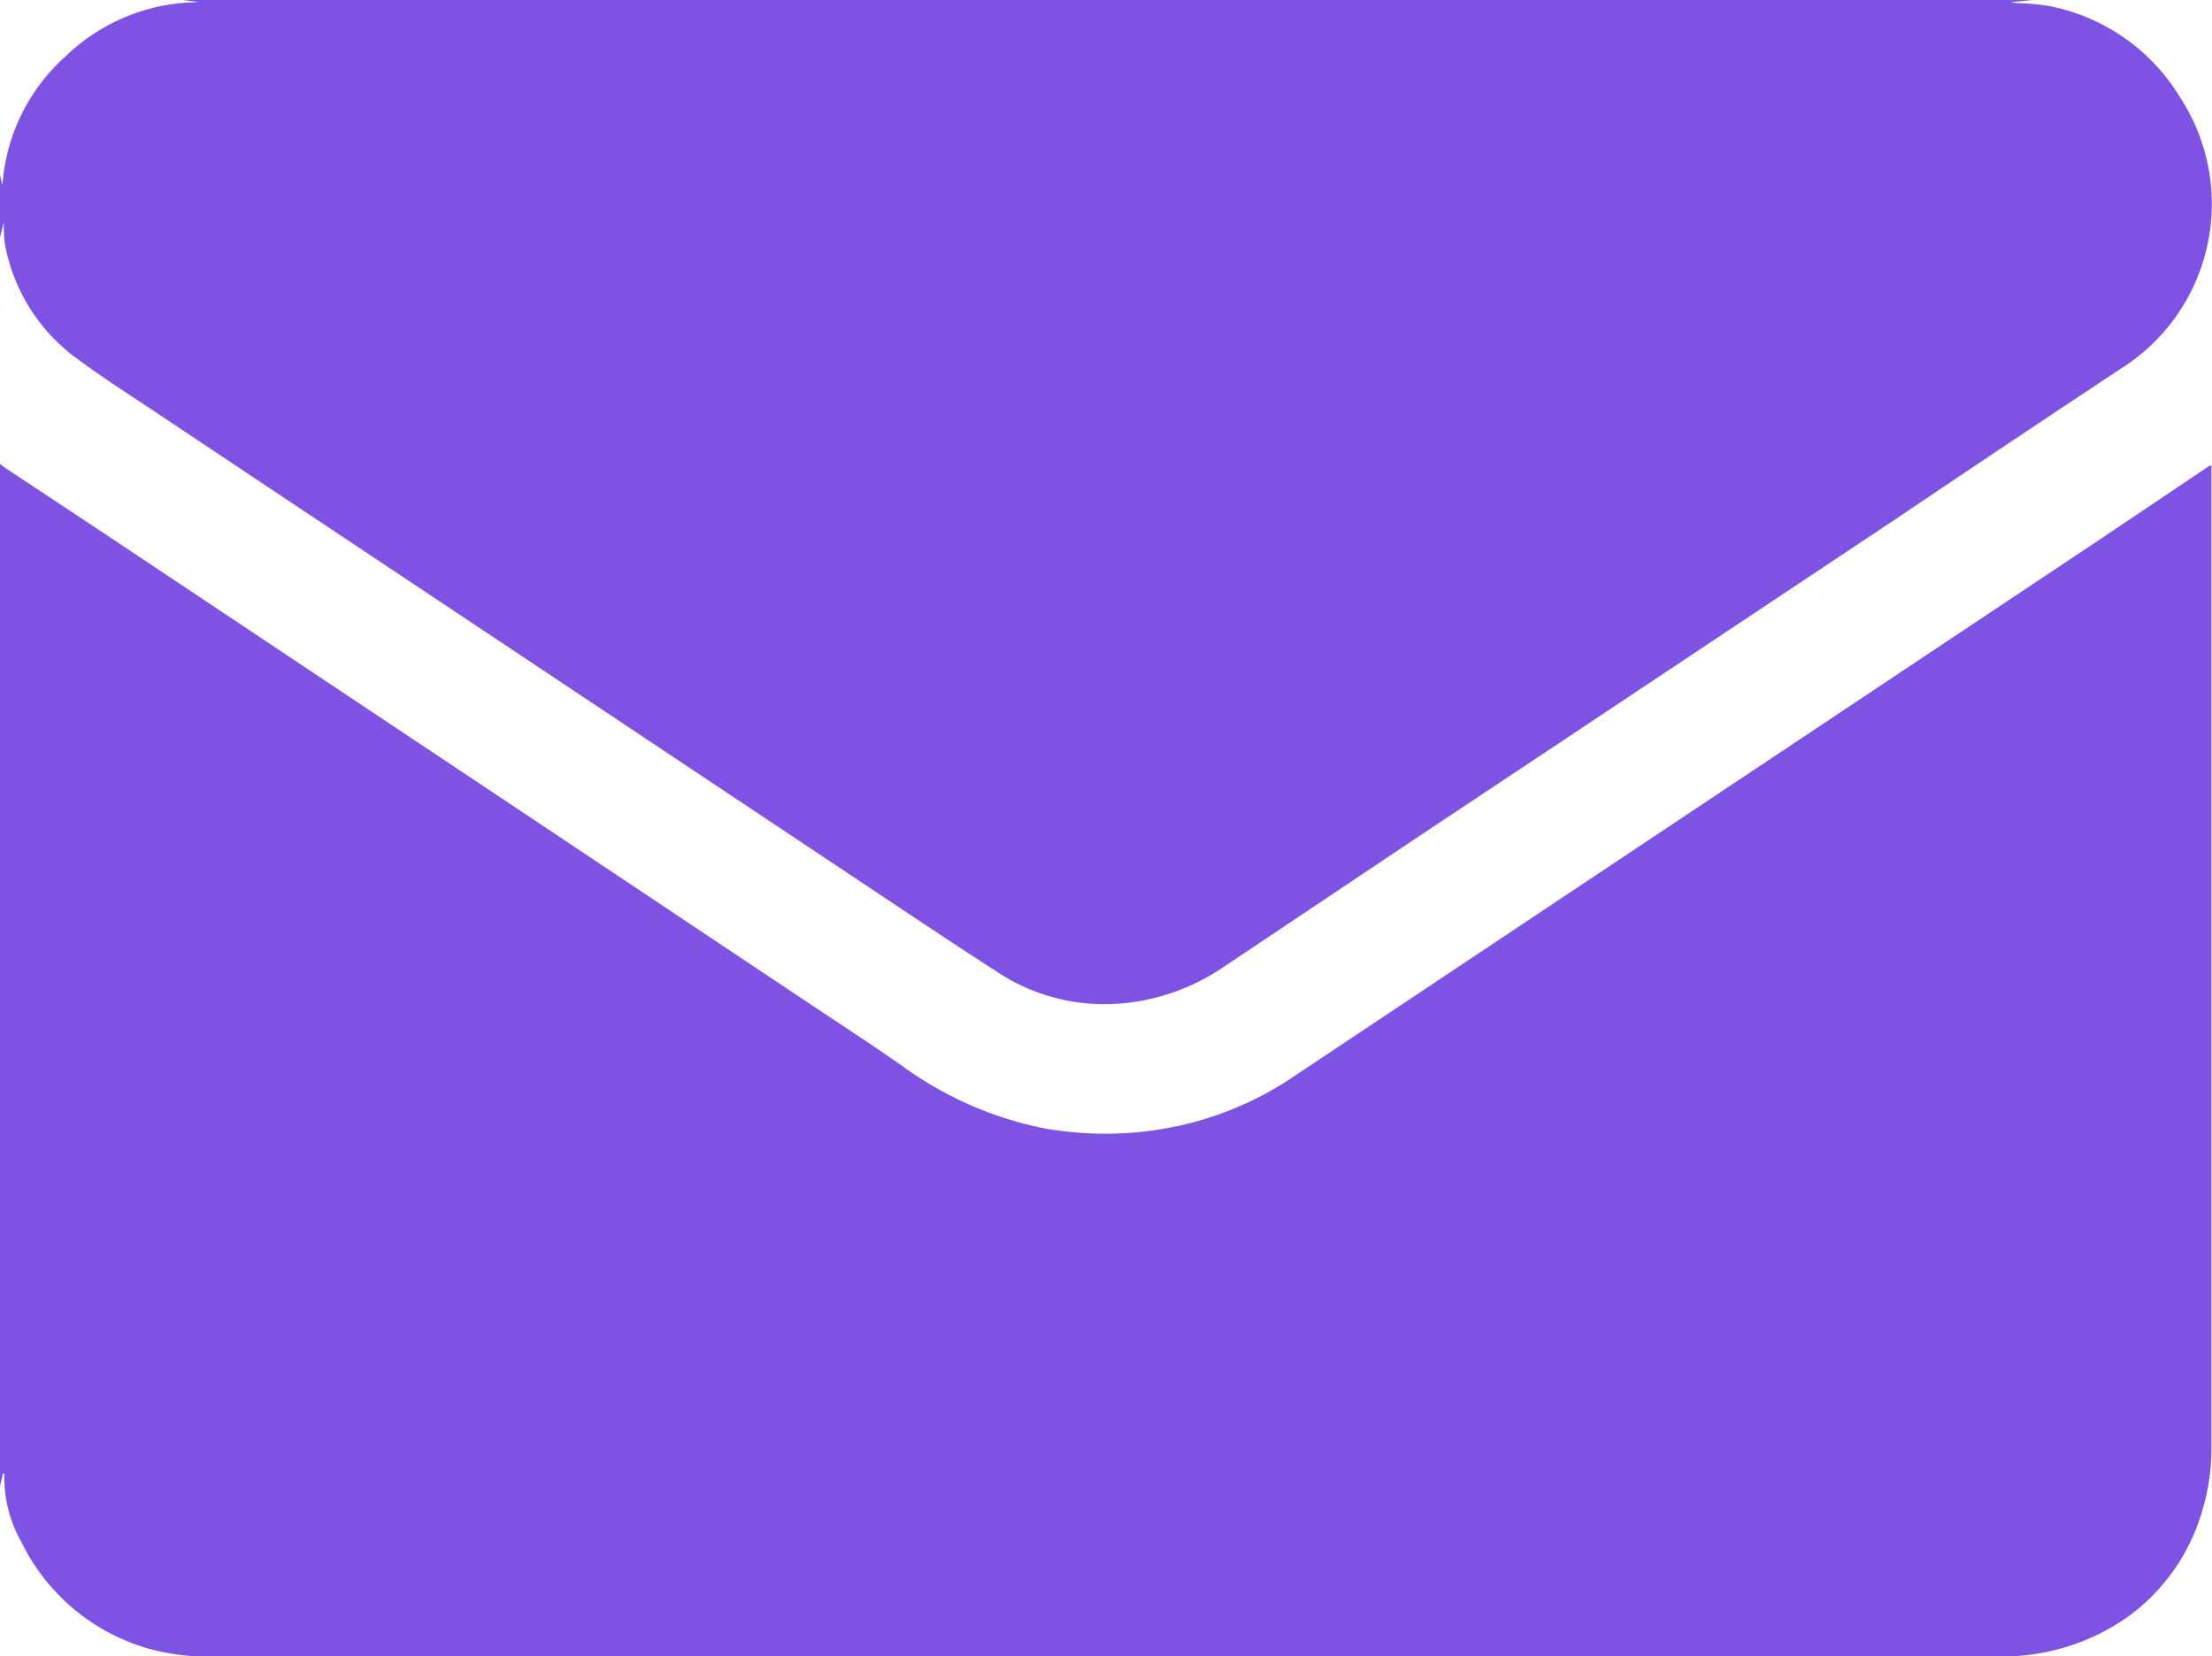 <svg id="Group_1462" data-name="Group 1462" xmlns="http://www.w3.org/2000/svg" xmlns:xlink="http://www.w3.org/1999/xlink" width="19.098" height="14.304" viewBox="0 0 19.098 14.304">
  <defs>
    <clipPath id="clip-path">
      <rect id="Rectangle_345" data-name="Rectangle 345" width="19.098" height="14.304" fill="#7e52e2"/>
    </clipPath>
  </defs>
  <g id="Group_1433" data-name="Group 1433" clip-path="url(#clip-path)">
    <path id="Path_91517" data-name="Path 91517" d="M0,116.053v-8.825c.02.015.04.03.061.044.288.191.578.382.866.574l3.592,2.394,2.5,1.668c.257.171.516.34.769.517a3.111,3.111,0,0,0,1.229.54,2.989,2.989,0,0,0,1.238-.04,2.874,2.874,0,0,0,.941-.425l2.461-1.64,4.352-2.9c.355-.237.709-.476,1.063-.714a.087.087,0,0,1,.021-.006v.063q0,4.2,0,8.405a1.842,1.842,0,0,1-.077.551,1.716,1.716,0,0,1-.65.928,1.878,1.878,0,0,1-1.117.338q-4.235,0-8.471,0H1.856a1.892,1.892,0,0,1-.584-.07,1.759,1.759,0,0,1-1.086-.915,1.14,1.14,0,0,1-.149-.56.188.188,0,0,0,0-.034H.026l-.026.11" transform="translate(0 -103.221)" fill="#7e52e2"/>
    <path id="Path_91518" data-name="Path 91518" d="M0,2.05V1.51L.021,1.6A1.643,1.643,0,0,1,.568.485,1.66,1.66,0,0,1,1.722.019L1.576,0H17.549l-.186.018a.37.37,0,0,0,.087.01,1.869,1.869,0,0,1,.241.024A1.7,1.7,0,0,1,18.822.84a1.682,1.682,0,0,1-.516,2.347q-.975.645-1.946,1.3L13.392,6.463,12.3,7.189,10.556,8.356a1.845,1.845,0,0,1-.882.31A1.68,1.68,0,0,1,8.6,8.387c-.245-.158-.489-.319-.732-.481L6.128,6.747,4.516,5.673,2.884,4.586q-.762-.507-1.523-1.015c-.23-.154-.461-.3-.685-.466a1.576,1.576,0,0,1-.632-.988,1.25,1.25,0,0,1-.011-.2h0L0,2.05" fill="#7e52e2"/>
  </g>
</svg>
